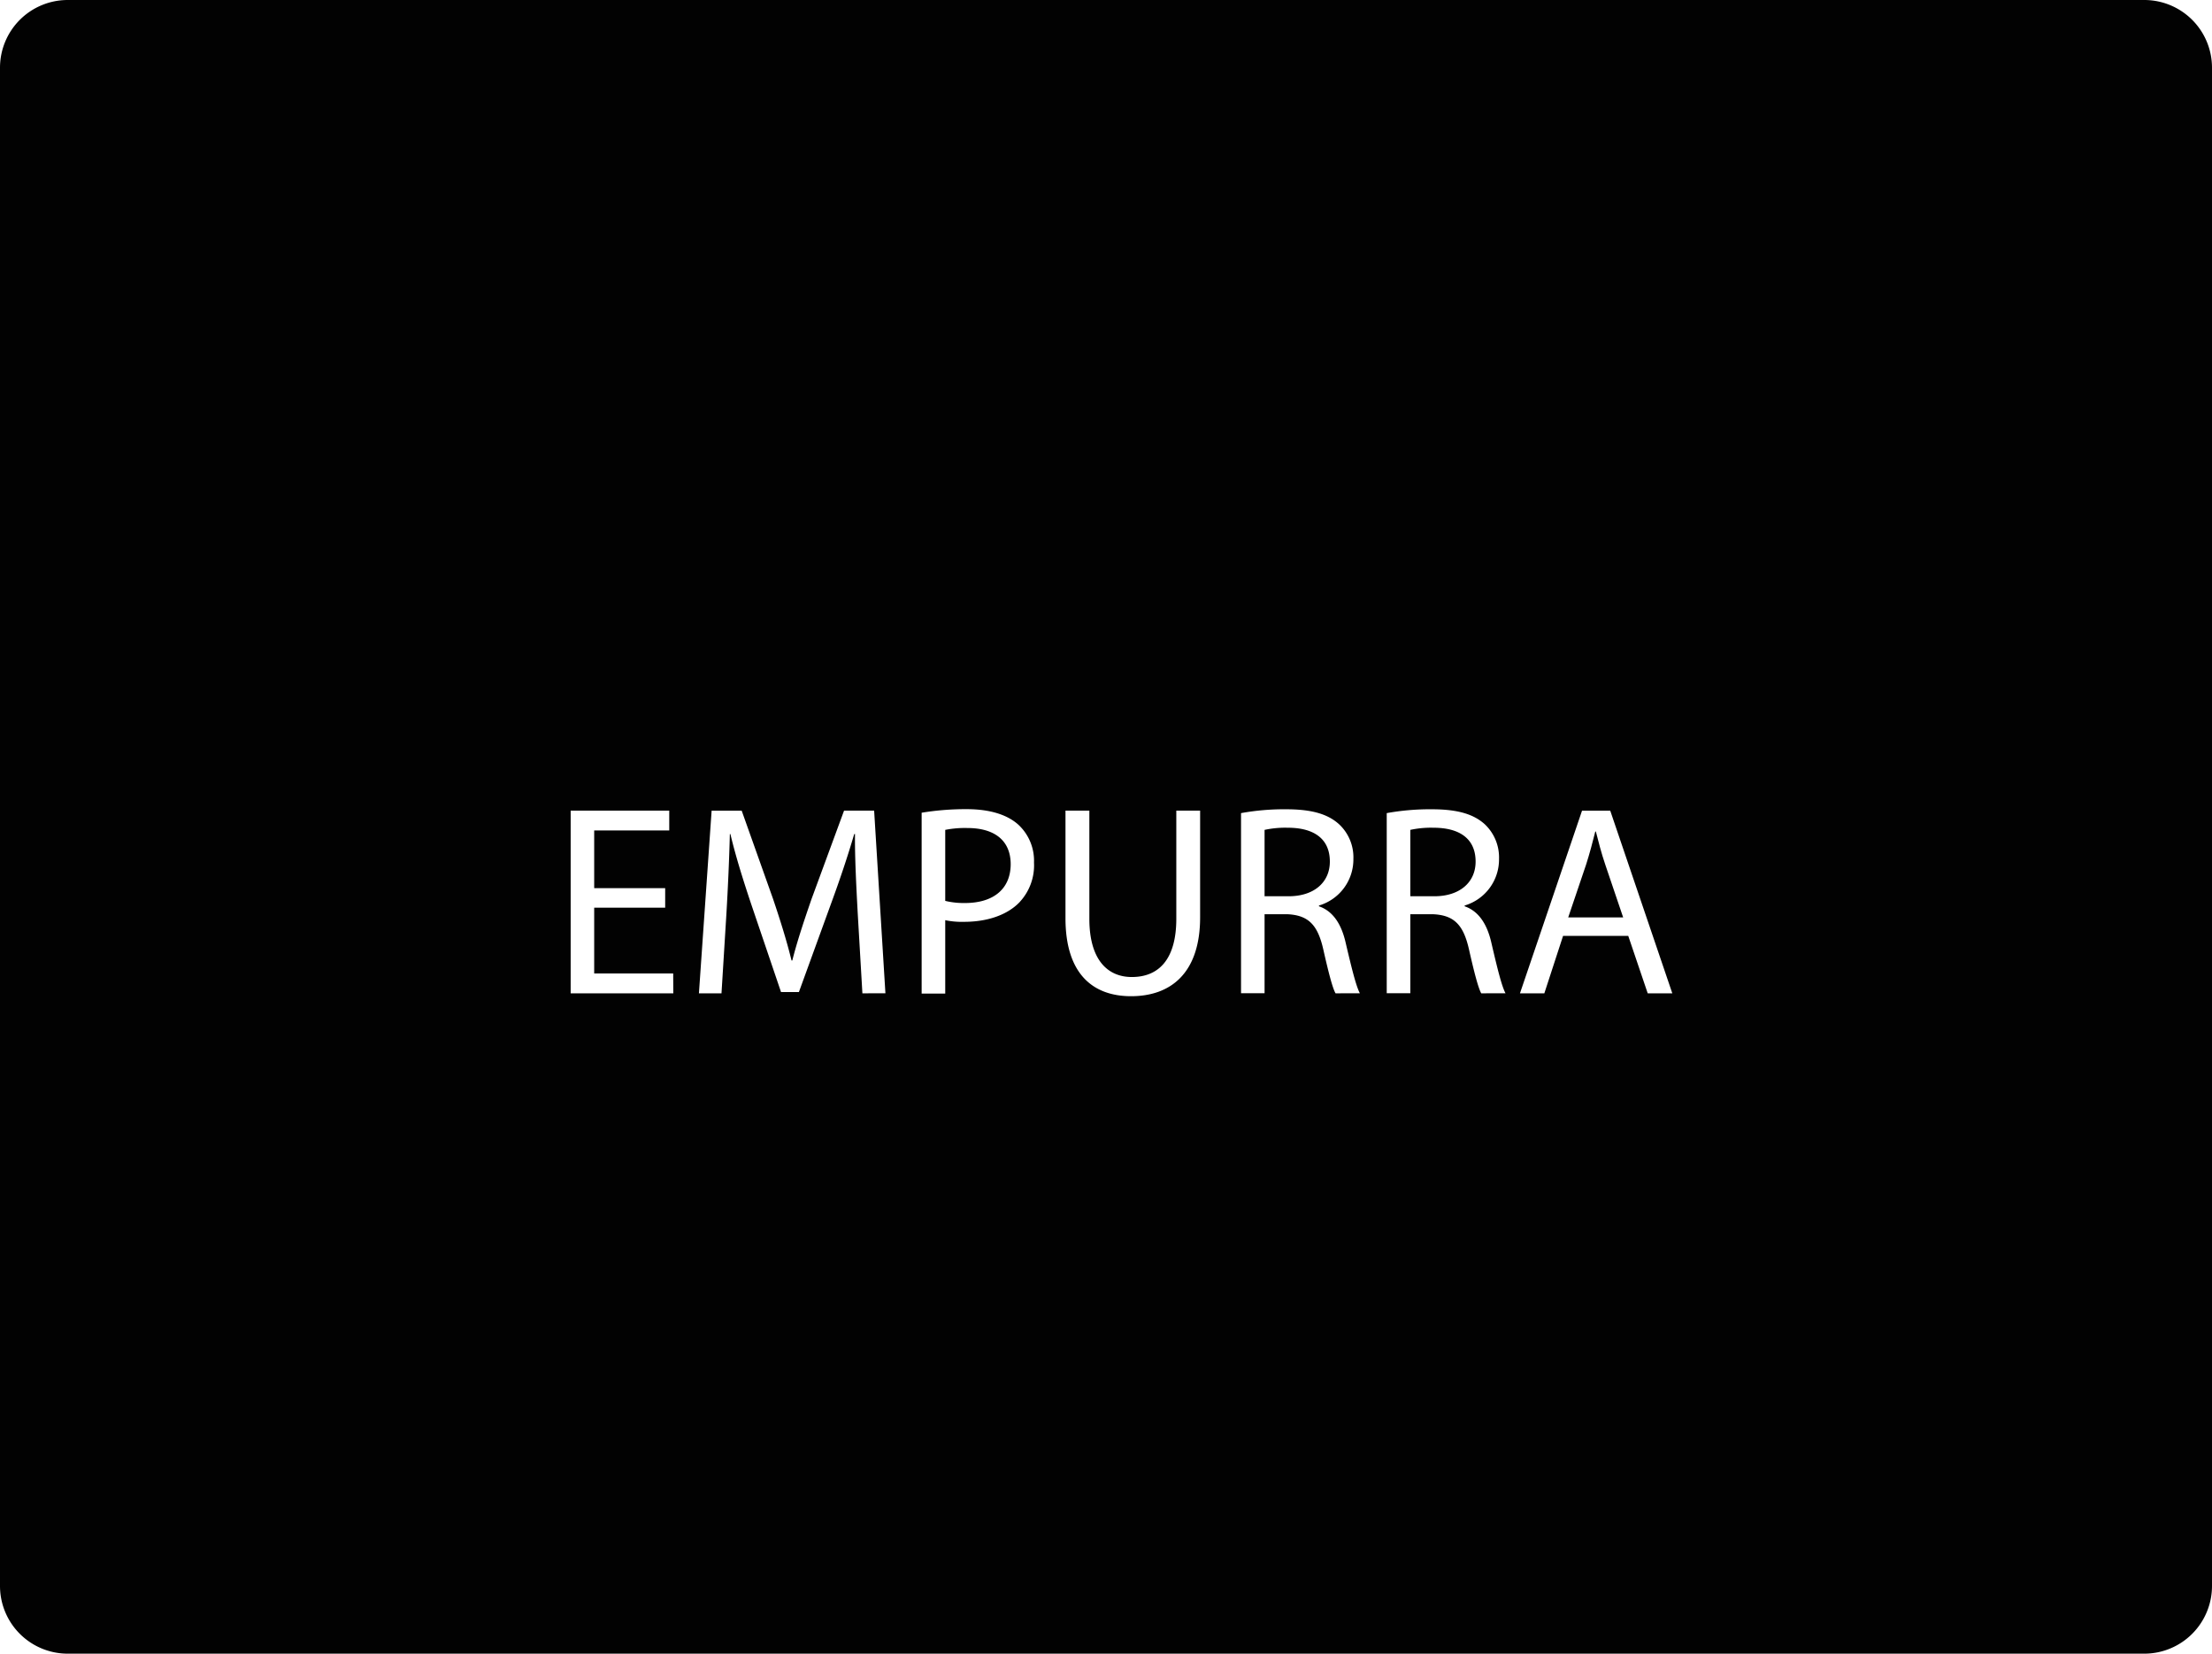 <svg xmlns="http://www.w3.org/2000/svg" viewBox="0 0 392 293"><defs><style>.cls-1{fill:#020202;}</style></defs><title>Empurra</title><g id="Camada_2" data-name="Camada 2"><g id="Camada_1-2" data-name="Camada 1"><path class="cls-1" d="M235.67,152.66c0-4.18-3-6-7.44-6a17.34,17.34,0,0,0-4.13.38V158.8h4.27C232.84,158.8,235.67,156.35,235.67,152.66Z"/><path class="cls-1" d="M261.5,152.66c0-4.18-3-6-7.45-6a17.3,17.3,0,0,0-4.12.38V158.8h4.27C258.66,158.8,261.5,156.35,261.5,152.66Z"/><path class="cls-1" d="M171.45,146.71a17.75,17.75,0,0,0-3.94.33v12.58A14,14,0,0,0,171,160c5,0,8.11-2.45,8.11-6.92C179.08,148.77,176.06,146.71,171.45,146.71Z"/><path class="cls-1" d="M380,0H12A12,12,0,0,0,0,12V281a12,12,0,0,0,12,12H380a12,12,0,0,0,12-12V12A12,12,0,0,0,380,0ZM119.32,176H101.13V143.63H118.6v3.51H105.3v10.22h12.58v3.46H105.3v11.66h14Zm33.51,0L152,161.78c-.24-4.51-.53-9.94-.48-14h-.14c-1.11,3.79-2.45,7.82-4.09,12.29l-5.71,15.7h-3.17l-5.23-15.41c-1.53-4.56-2.83-8.74-3.74-12.58h-.1c-.09,4-.33,9.46-.62,14.31L127.86,176h-4l2.25-32.36h5.33L137,159.28c1.35,4,2.45,7.54,3.27,10.9h.14c.82-3.26,2-6.82,3.41-10.9l5.76-15.65h5.33l2,32.36Zm27.93-16.23c-2.21,2.36-5.81,3.56-9.89,3.56a14.36,14.36,0,0,1-3.36-.29v13h-4.18V144a48,48,0,0,1,8-.63c4.13,0,7.15,1,9.07,2.69a8.7,8.7,0,0,1,2.84,6.77A9.53,9.53,0,0,1,180.76,159.76Zm31.92,2.74c0,9.94-5.23,14-12.24,14-6.62,0-11.62-3.8-11.62-13.83V143.63h4.23v19.16c0,7.25,3.21,10.32,7.53,10.32,4.8,0,7.88-3.17,7.88-10.32V143.63h4.22Zm24,13.49c-.53-.91-1.25-3.7-2.16-7.73-1-4.46-2.69-6.14-6.48-6.29H224.1v14h-4.17V144.07a42.67,42.67,0,0,1,8-.68c4.47,0,7.35.82,9.36,2.64a8,8,0,0,1,2.55,6.15,8.51,8.51,0,0,1-6.1,8.26v.14c2.5.86,4,3.17,4.75,6.53,1.06,4.51,1.83,7.63,2.5,8.88Zm25.82,0c-.52-.91-1.25-3.7-2.16-7.73-1-4.46-2.68-6.14-6.48-6.29h-3.93v14h-4.18V144.07a42.79,42.79,0,0,1,8-.68c4.46,0,7.34.82,9.36,2.64a8.07,8.07,0,0,1,2.54,6.15,8.51,8.51,0,0,1-6.09,8.26v.14c2.49.86,4,3.17,4.75,6.53,1.05,4.51,1.82,7.63,2.49,8.88ZM292,176l-3.45-10.18H277L273.68,176h-4.32l11-32.36h5l11,32.36Z"/><path class="cls-1" d="M282.81,147.33h-.1c-.48,1.92-1,3.89-1.63,5.86l-3.17,9.36h9.74l-3.16-9.32C283.77,151.12,283.29,149.2,282.81,147.33Z"/></g></g></svg>